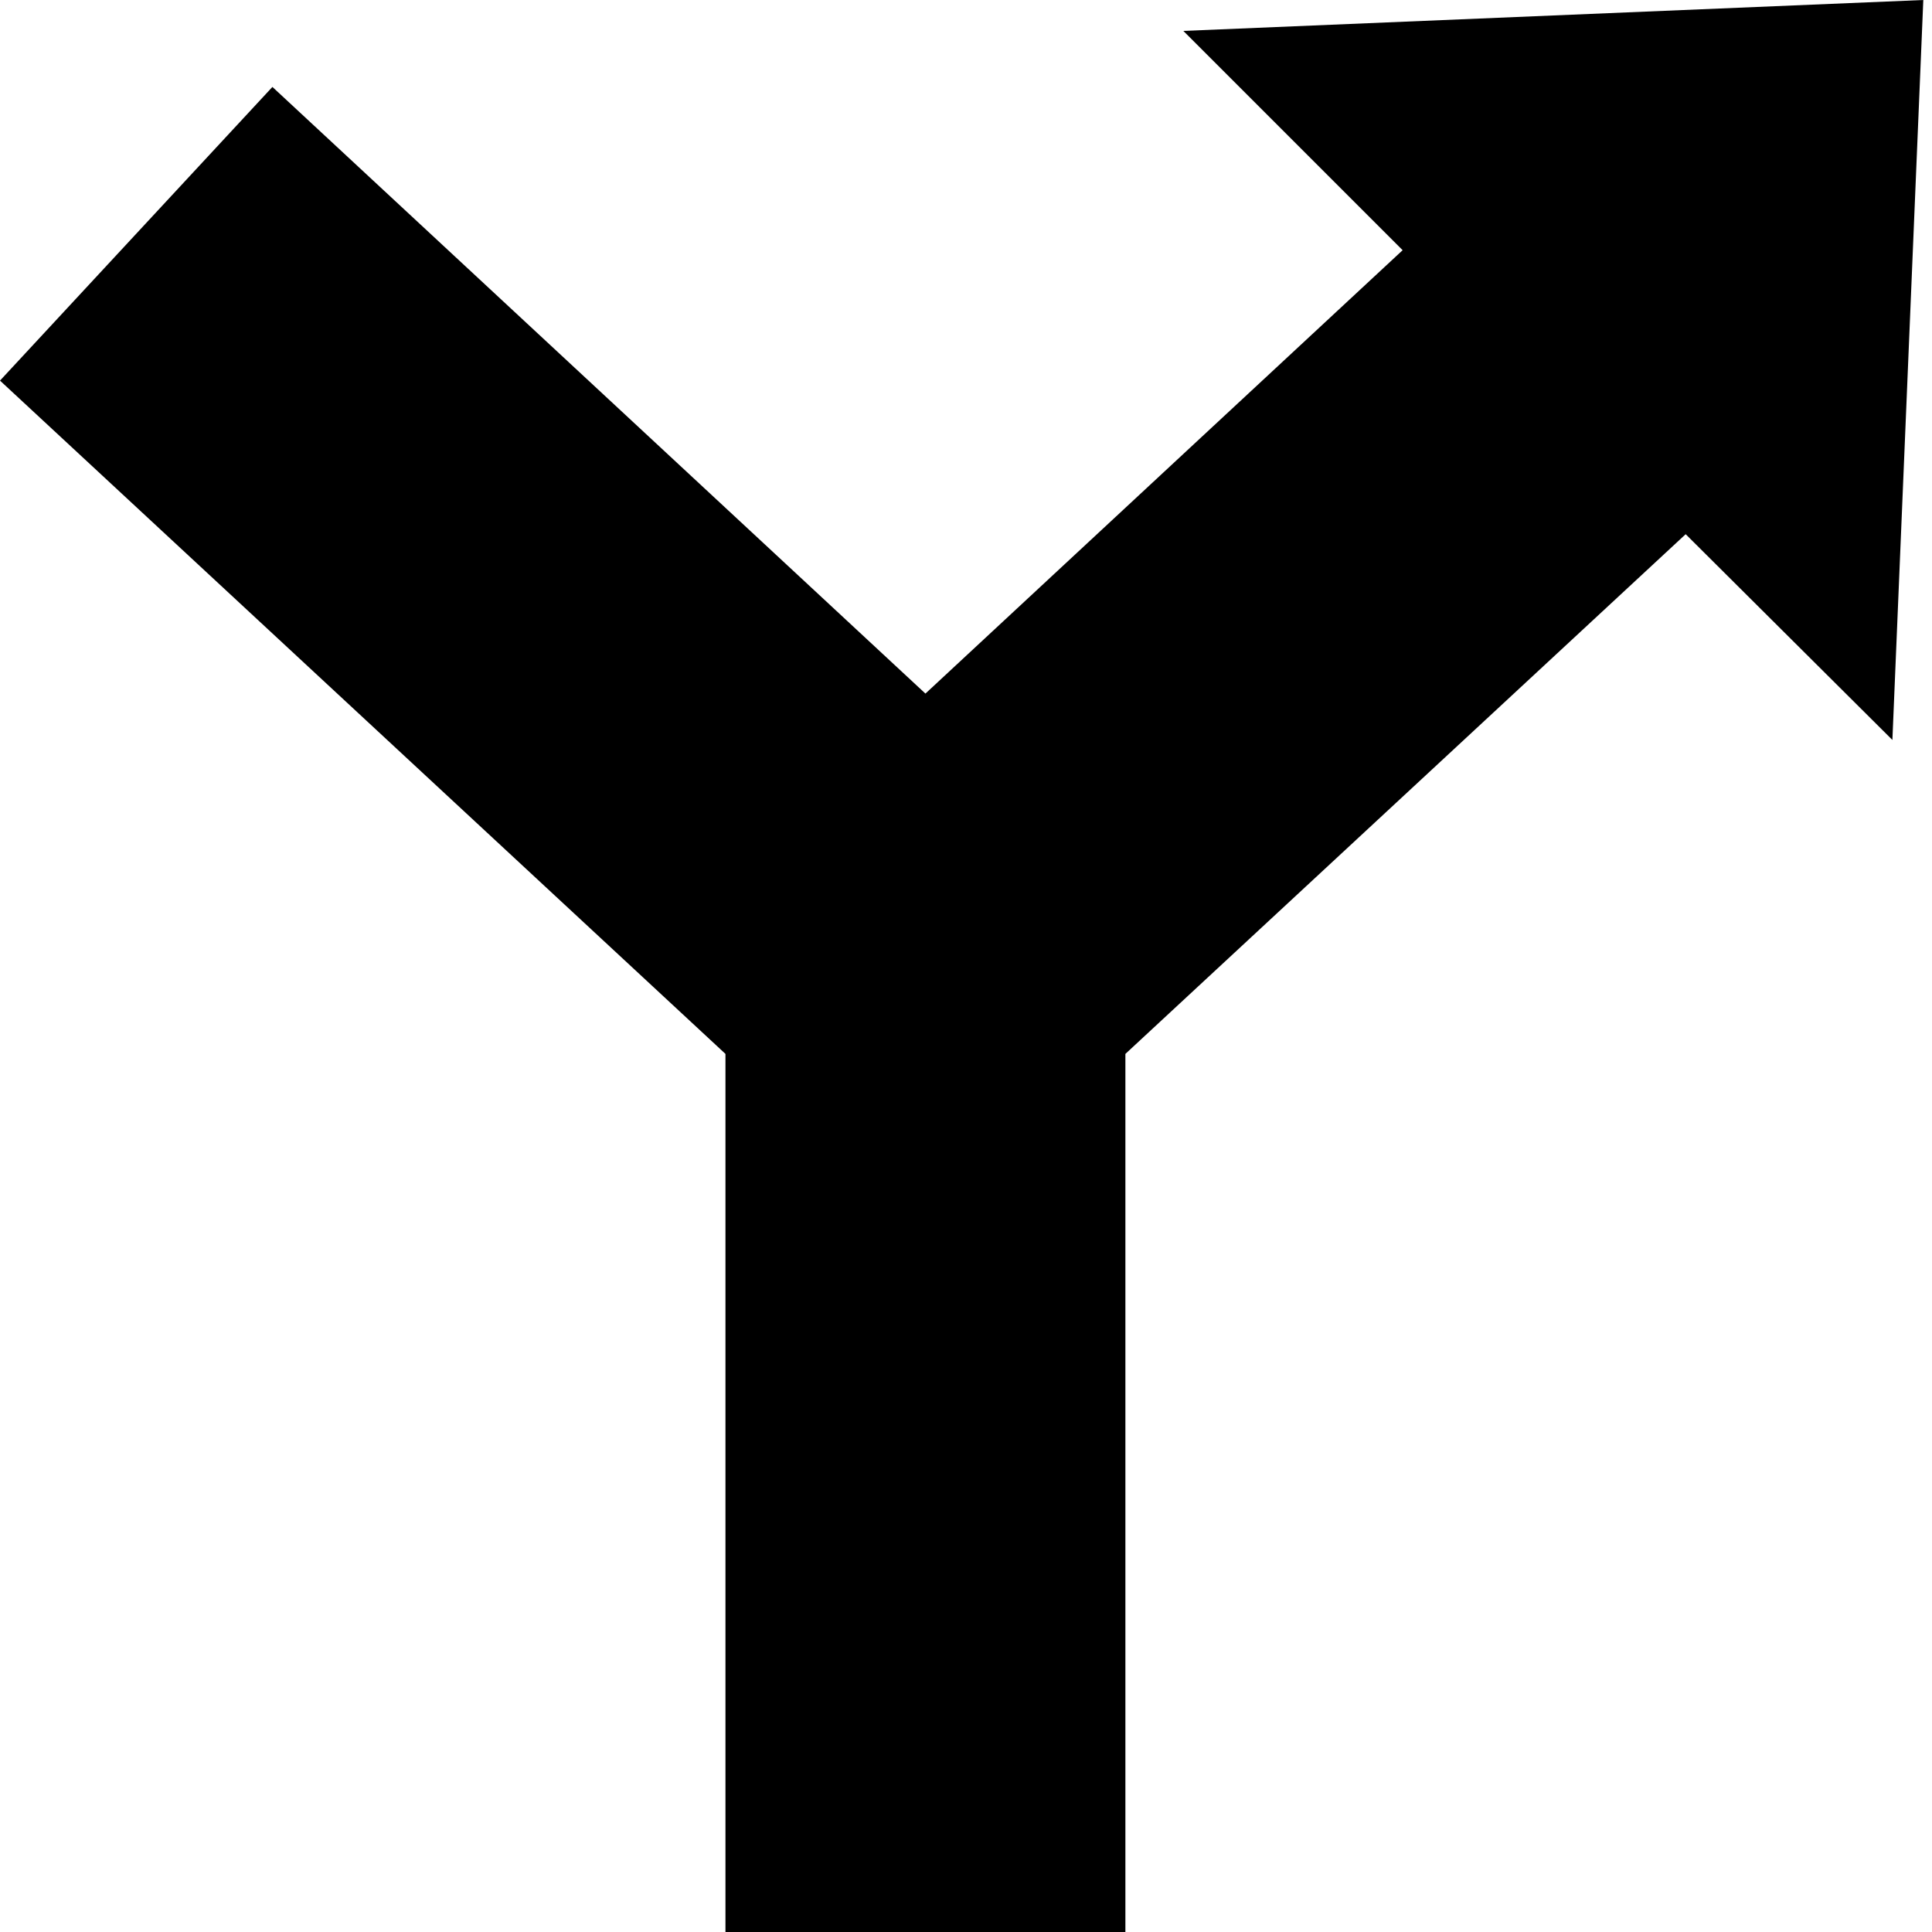 <svg id="Icons" xmlns="http://www.w3.org/2000/svg" viewBox="0 0 20 20"><title>directions</title><polygon id="paths" points="19.91 0 12.25 0.32 14.52 2.59 9.58 7.18 2.82 0.9 0 3.94 7.51 10.91 7.51 20 11.65 20 11.65 10.91 17.45 5.53 19.59 7.66 19.91 0"/></svg>